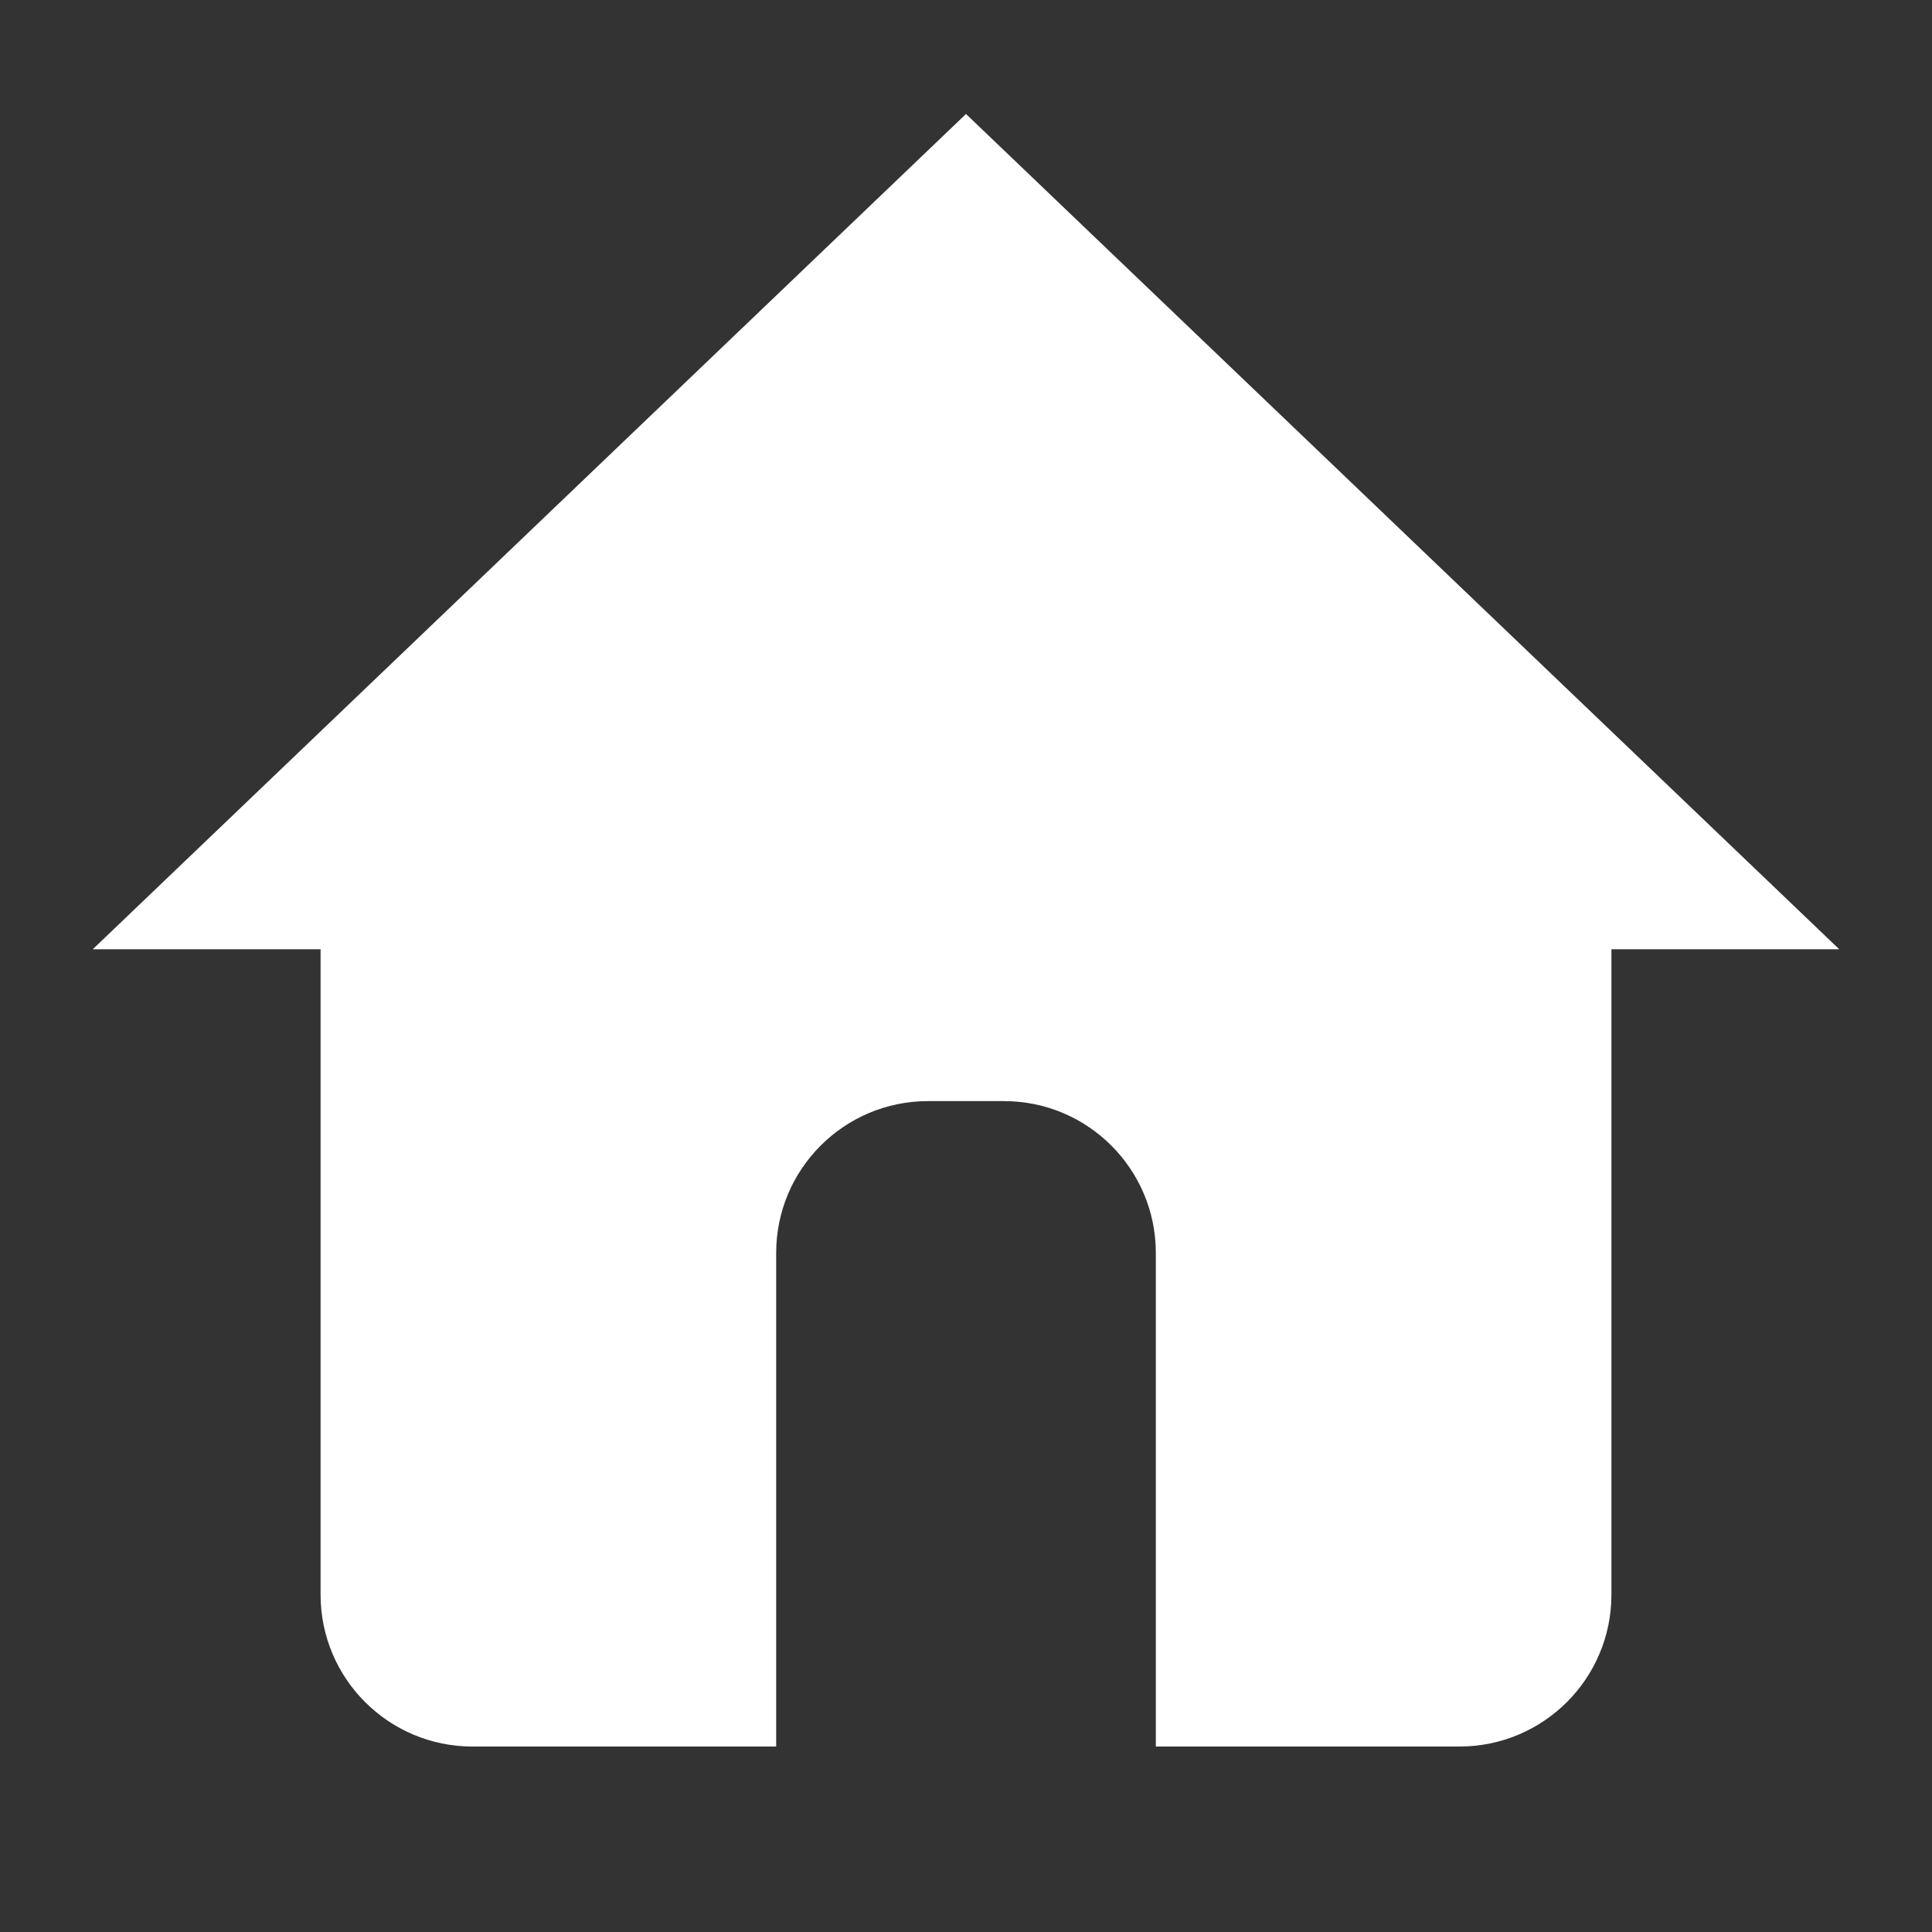 <?xml version="1.0" standalone="no"?><!DOCTYPE svg PUBLIC "-//W3C//DTD SVG 1.1//EN" "http://www.w3.org/Graphics/SVG/1.1/DTD/svg11.dtd"><svg t="1521095823766" class="icon" style="" viewBox="0 0 1024 1024" version="1.1" xmlns="http://www.w3.org/2000/svg" p-id="1477" xmlns:xlink="http://www.w3.org/1999/xlink" width="200" height="200"><rect x="0" y="0" width="1024" height="1024" fill="#333333" stroke="none"/><defs><style type="text/css"></style></defs><path d="M854.088 503.117l0 342.088c0 44.451-36.041 80.49-80.492 80.49L612.614 925.695 612.614 664.1c0-44.451-36.04-80.49-80.49-80.49l-40.245 0c-44.451 0-80.492 36.04-80.492 80.49L411.387 925.696 250.404 925.696c-44.451 0-80.49-36.04-80.49-80.49l0-342.088L49.176 503.118 512 60.416l462.824 442.702L854.088 503.118z" p-id="1478" fill="#ffffff"></path></svg>